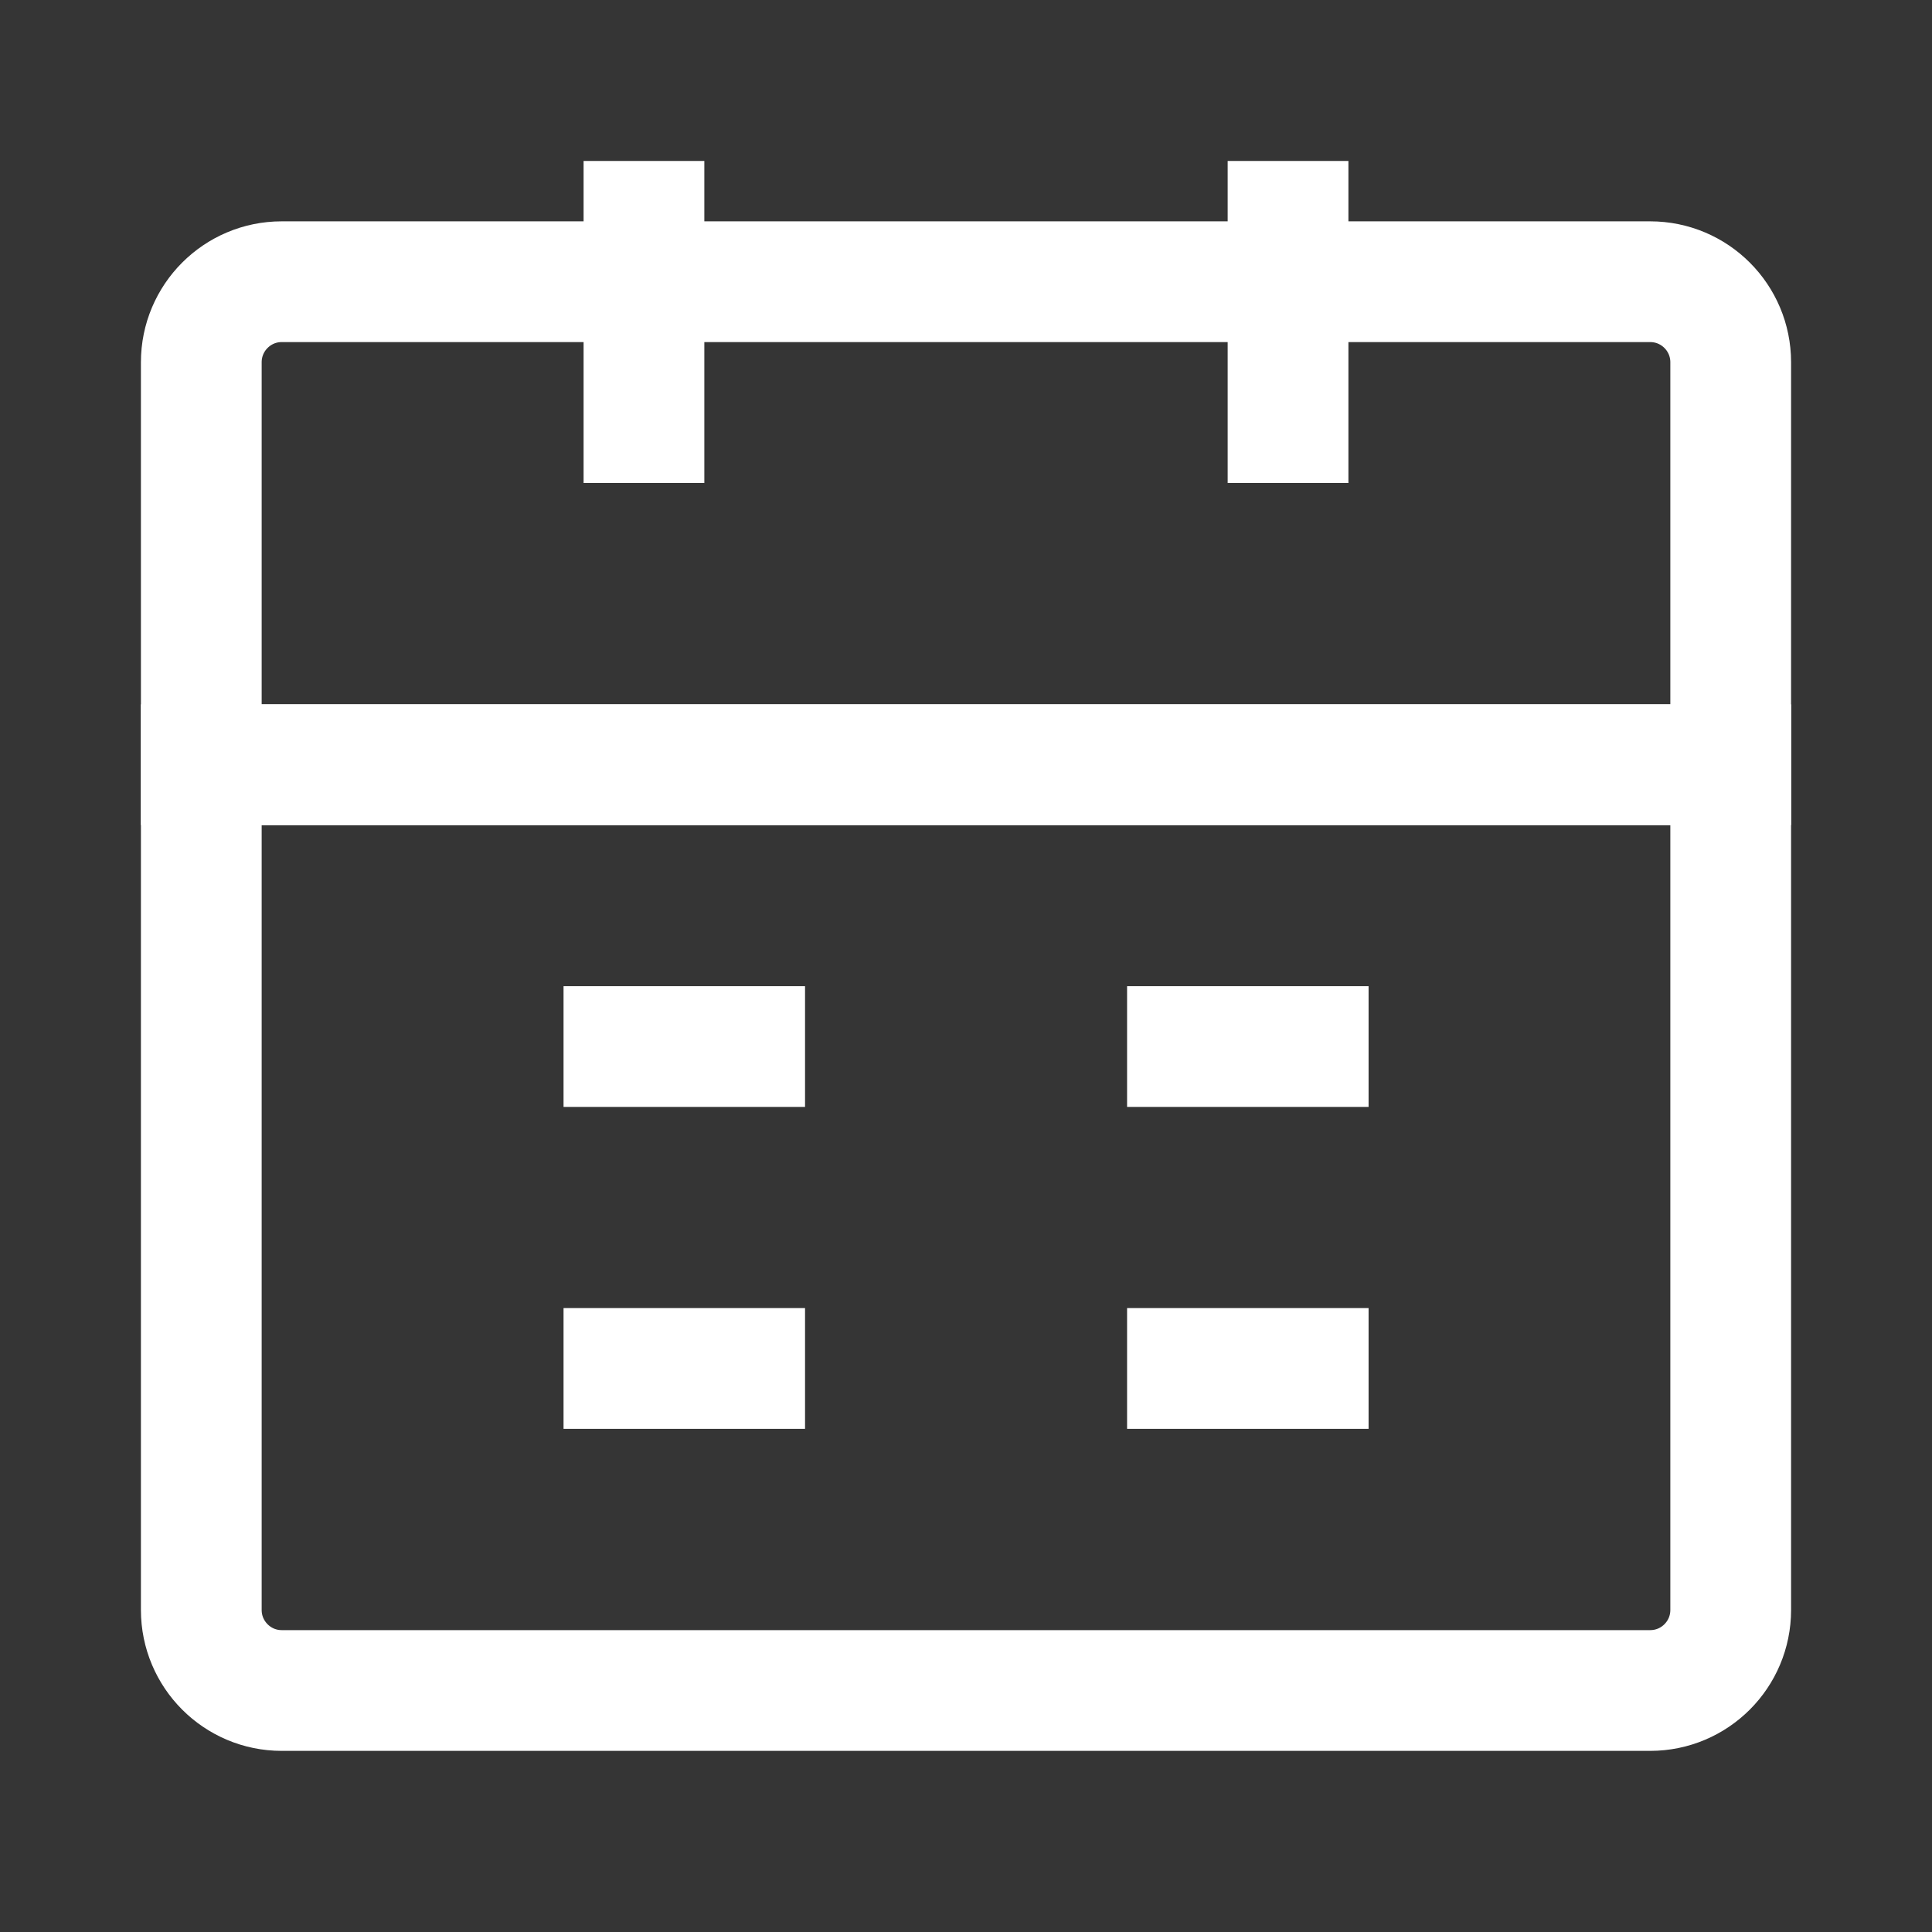 <svg width="16" height="16" viewBox="0 0 16 16" fill="none" xmlns="http://www.w3.org/2000/svg">
<rect x="0" y="0" width="16" height="16" fill="#333333" stroke="none"/>
<rect width="16" height="16" fill="white" fill-opacity="0.01"/>
<path fill-rule="evenodd" clip-rule="evenodd" d="M1.667 6.333H14.333V13.333C14.333 13.701 14.035 14 13.666 14H2.333C1.965 14 1.667 13.701 1.667 13.333V6.333Z" stroke="white"/>
<path fill-rule="evenodd" clip-rule="evenodd" d="M1.667 3C1.667 2.632 1.965 2.333 2.333 2.333H13.666C14.035 2.333 14.333 2.632 14.333 3V6.333H1.667V3Z" stroke="white"/>
<path d="M5.333 1.333V4" stroke="white"/>
<path d="M10.667 1.333V4" stroke="white"/>
<path d="M9.334 11.333H11.334" stroke="white"/>
<path d="M4.667 11.333H6.667" stroke="white"/>
<path d="M9.334 8.667H11.334" stroke="white"/>
<path d="M4.667 8.667H6.667" stroke="white"/>
</svg>
